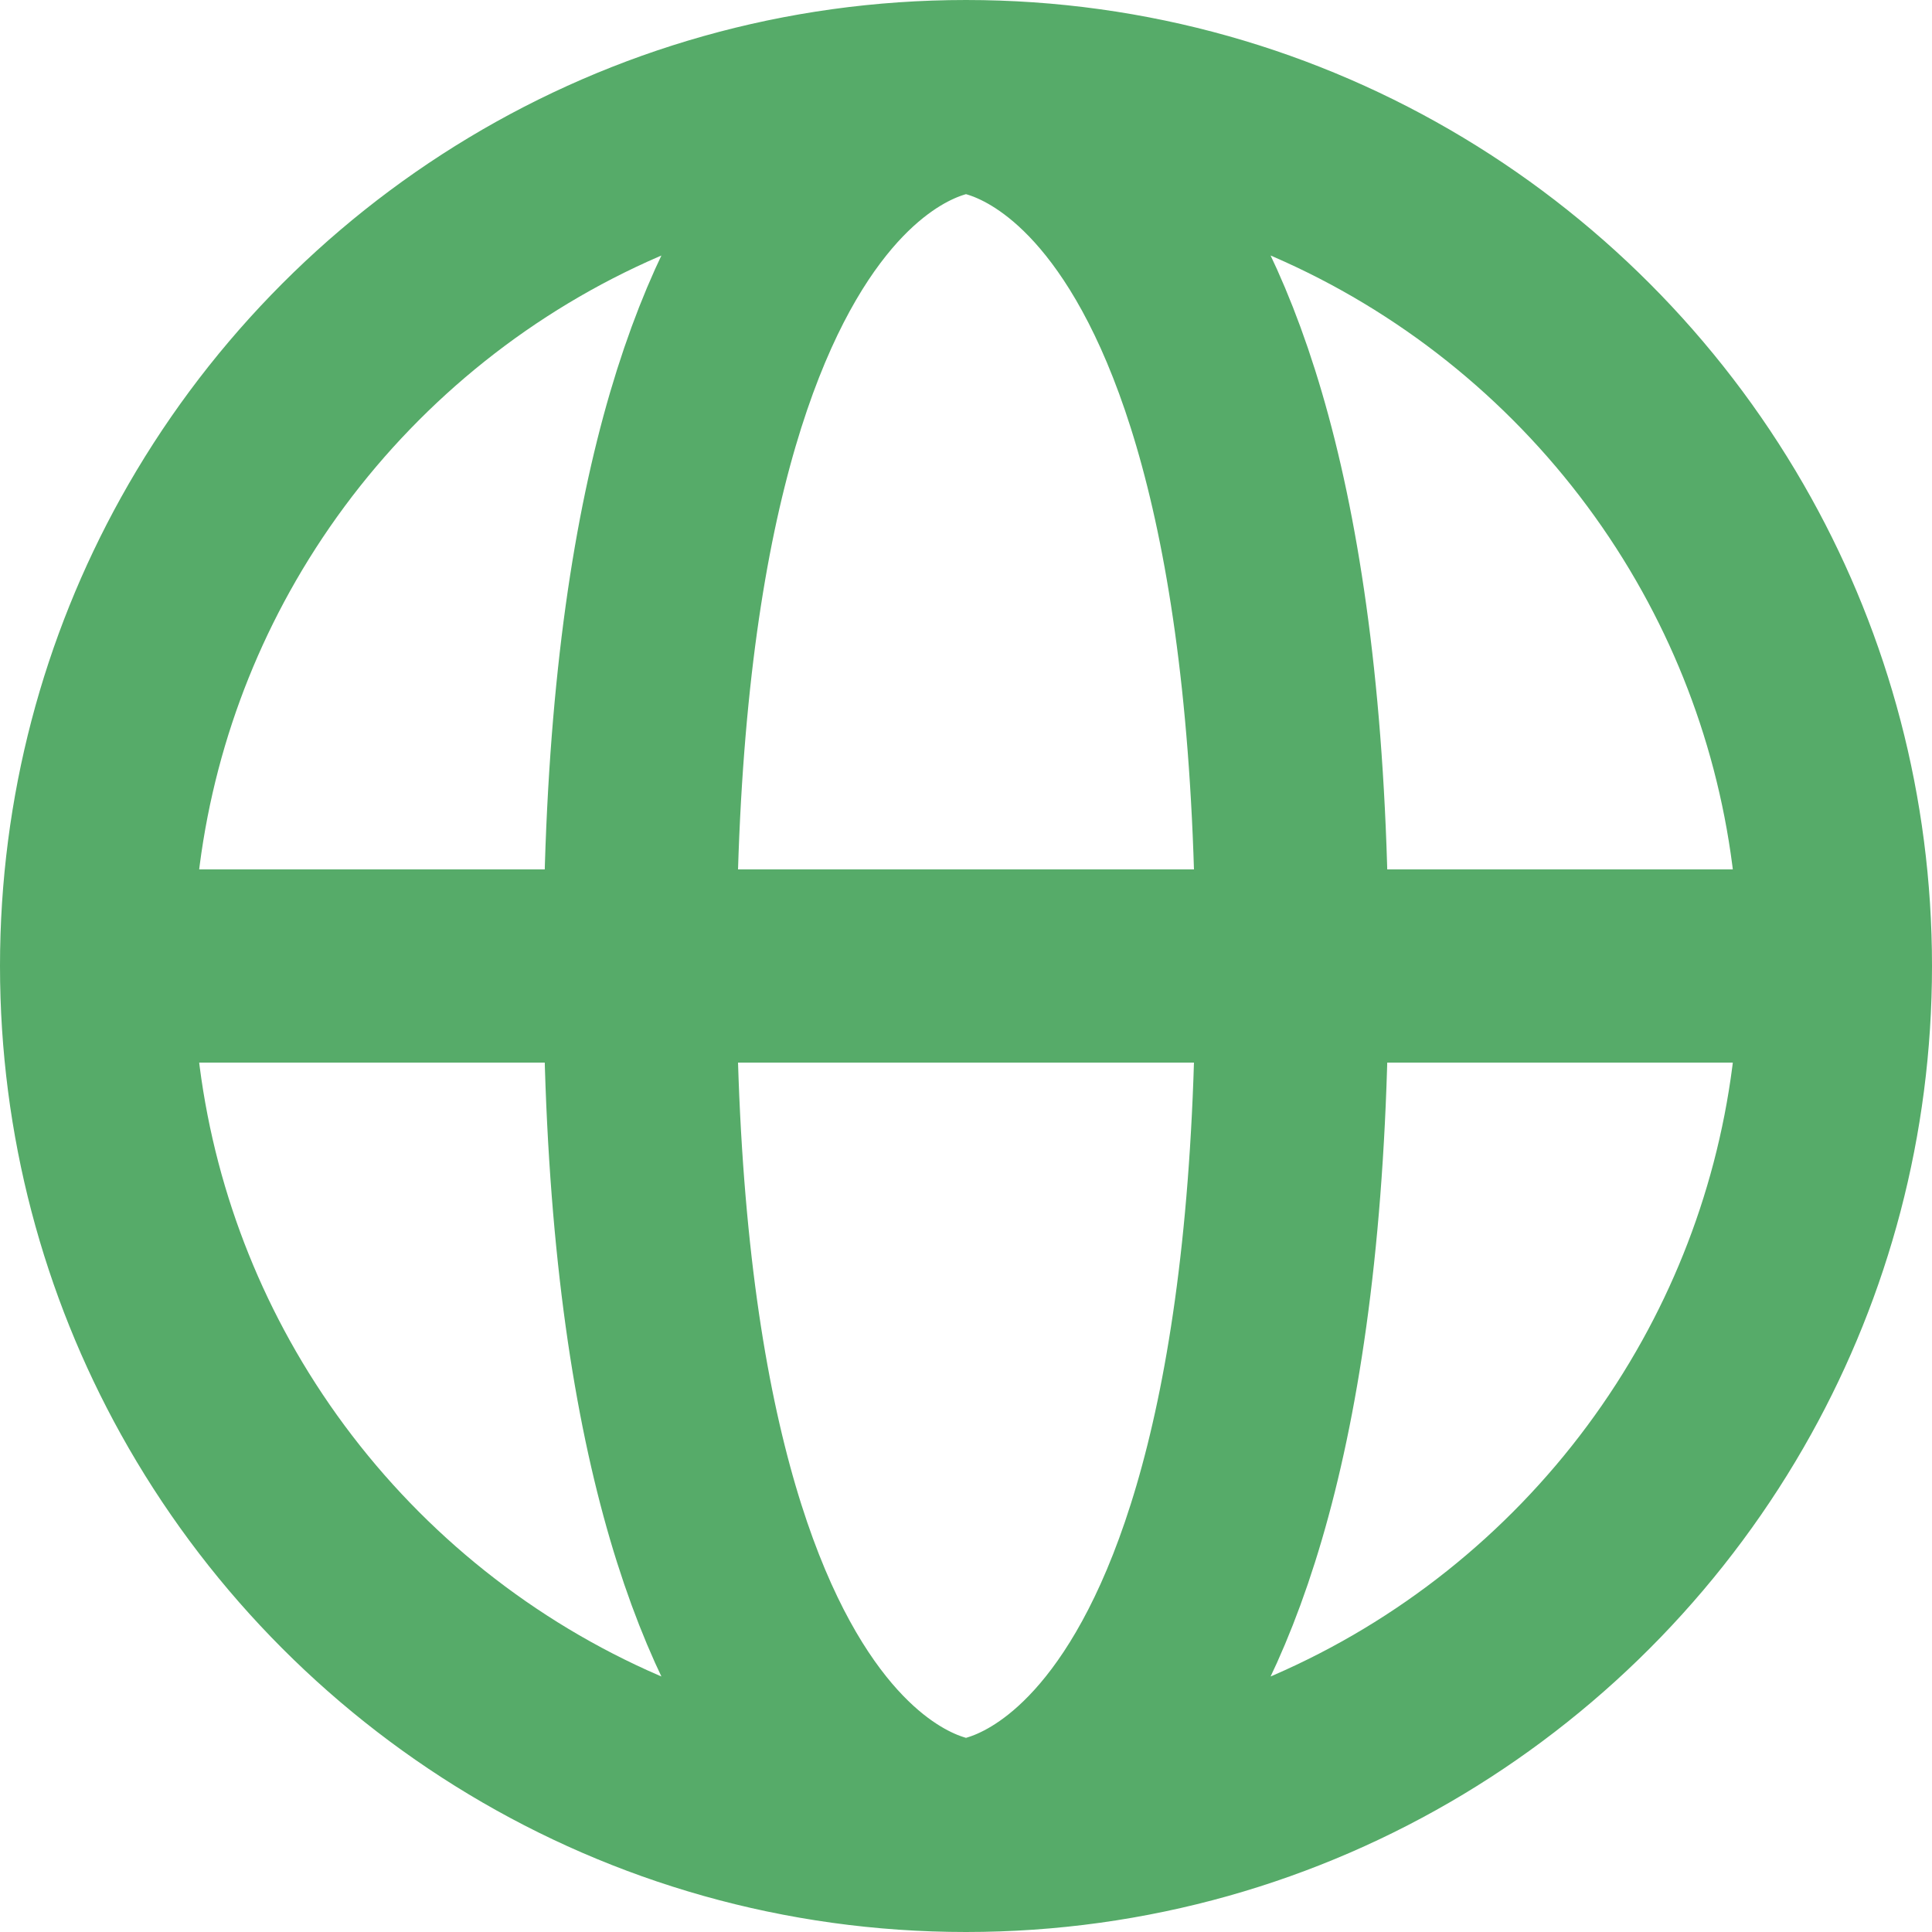<svg
        width="20"
        height="20"
        viewBox="0 0 20 20"
        fill="none"
        xmlns="http://www.w3.org/2000/svg"
    >
        <path
            d="M19 10H1M19 10C19 8.418 18.592 6.931 17.875 5.639C16.34 2.873 13.389 1 10 1M19 10C19 11.582 18.592 13.069 17.875 14.361C16.34 17.127 13.389 19 10 19M10 19C10 19 6.625 19 6.625 10C6.625 1 10 1 10 1M10 19C10 19 13.375 19 13.375 10C13.375 1 10 1 10 1M10 19C6.611 19 3.66 17.127 2.125 14.361C1.408 13.069 1 11.582 1 10M1 10C1 8.418 1.408 6.931 2.125 5.639C3.66 2.873 6.611 1 10 1"
            stroke="#56ab69"
            stroke-width="2"
        />
    </svg>